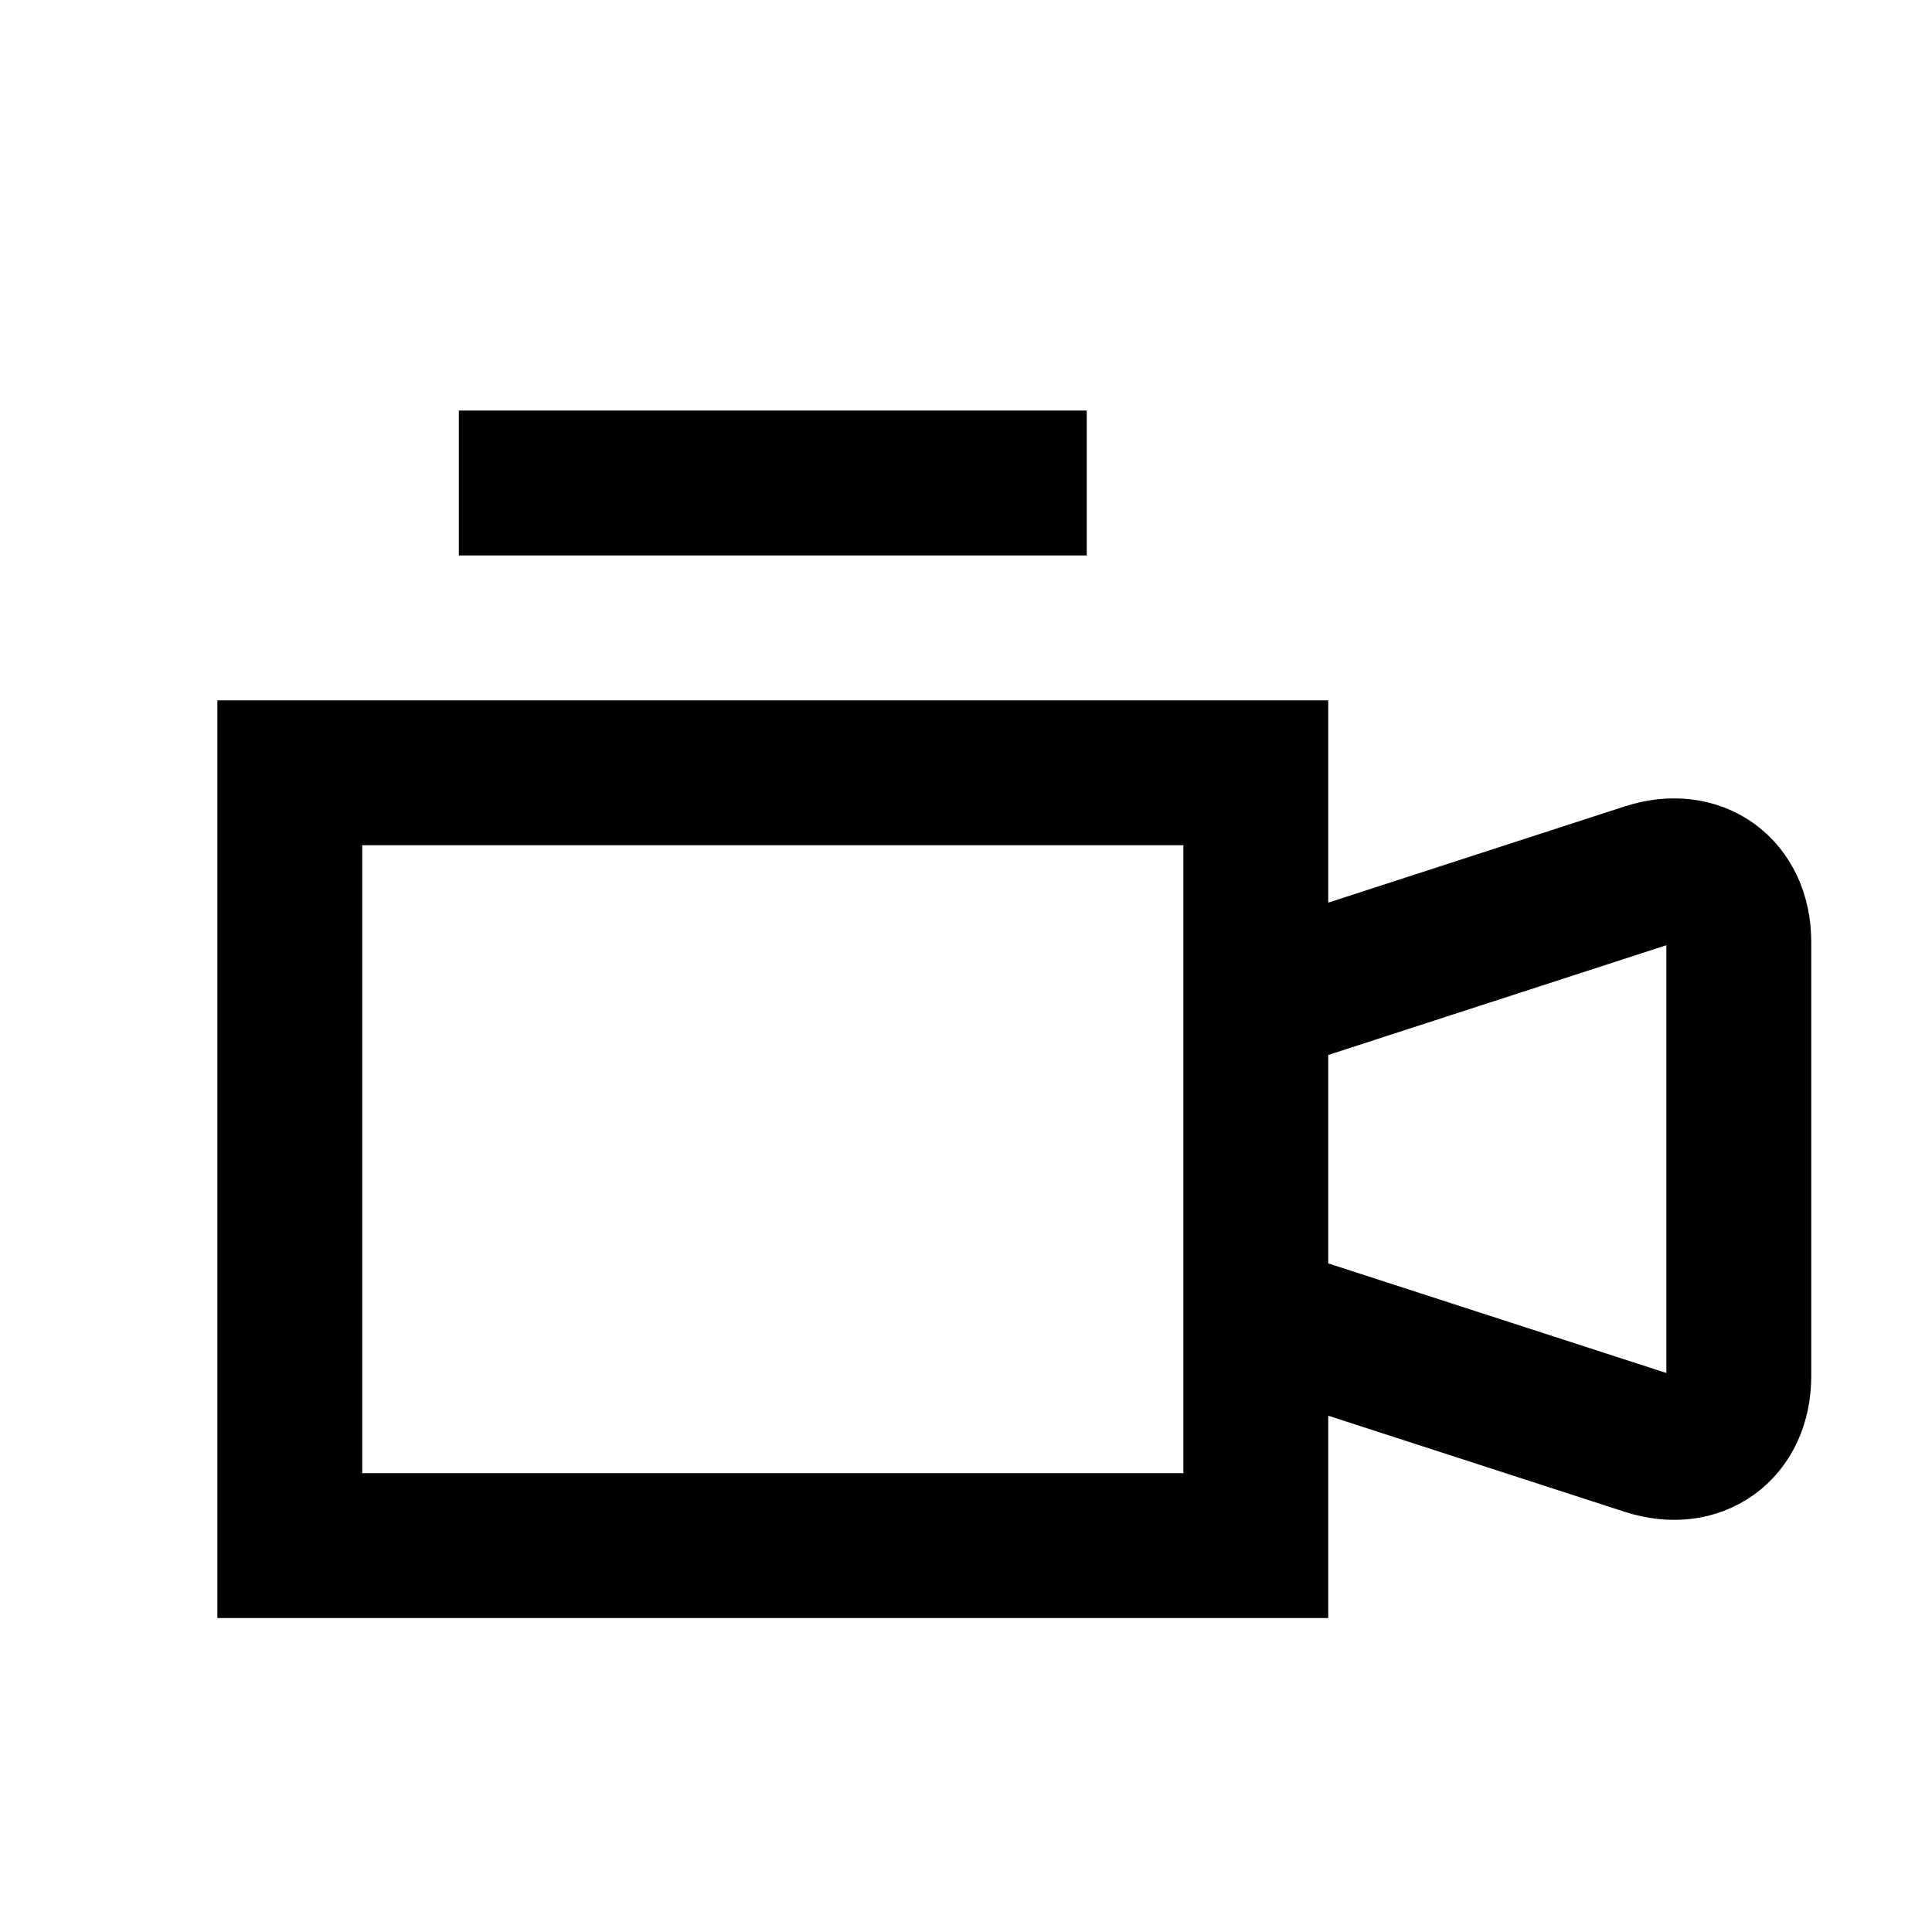 <svg id="video" viewBox="0 0 20 20">
  <g stroke-width="1.5" stroke="currentColor" fill="none" fill-rule="evenodd">
    <path d="M3 8h10v8H3zm10 2.376l4.048-1.314c.526-.171.952.137.952.69v4.494c0 .552-.426.862-.952.69L13 13.624v-3.247z"/>
    <path d="M5.5 5h5" stroke-linecap="square"/>
  </g>
</svg>